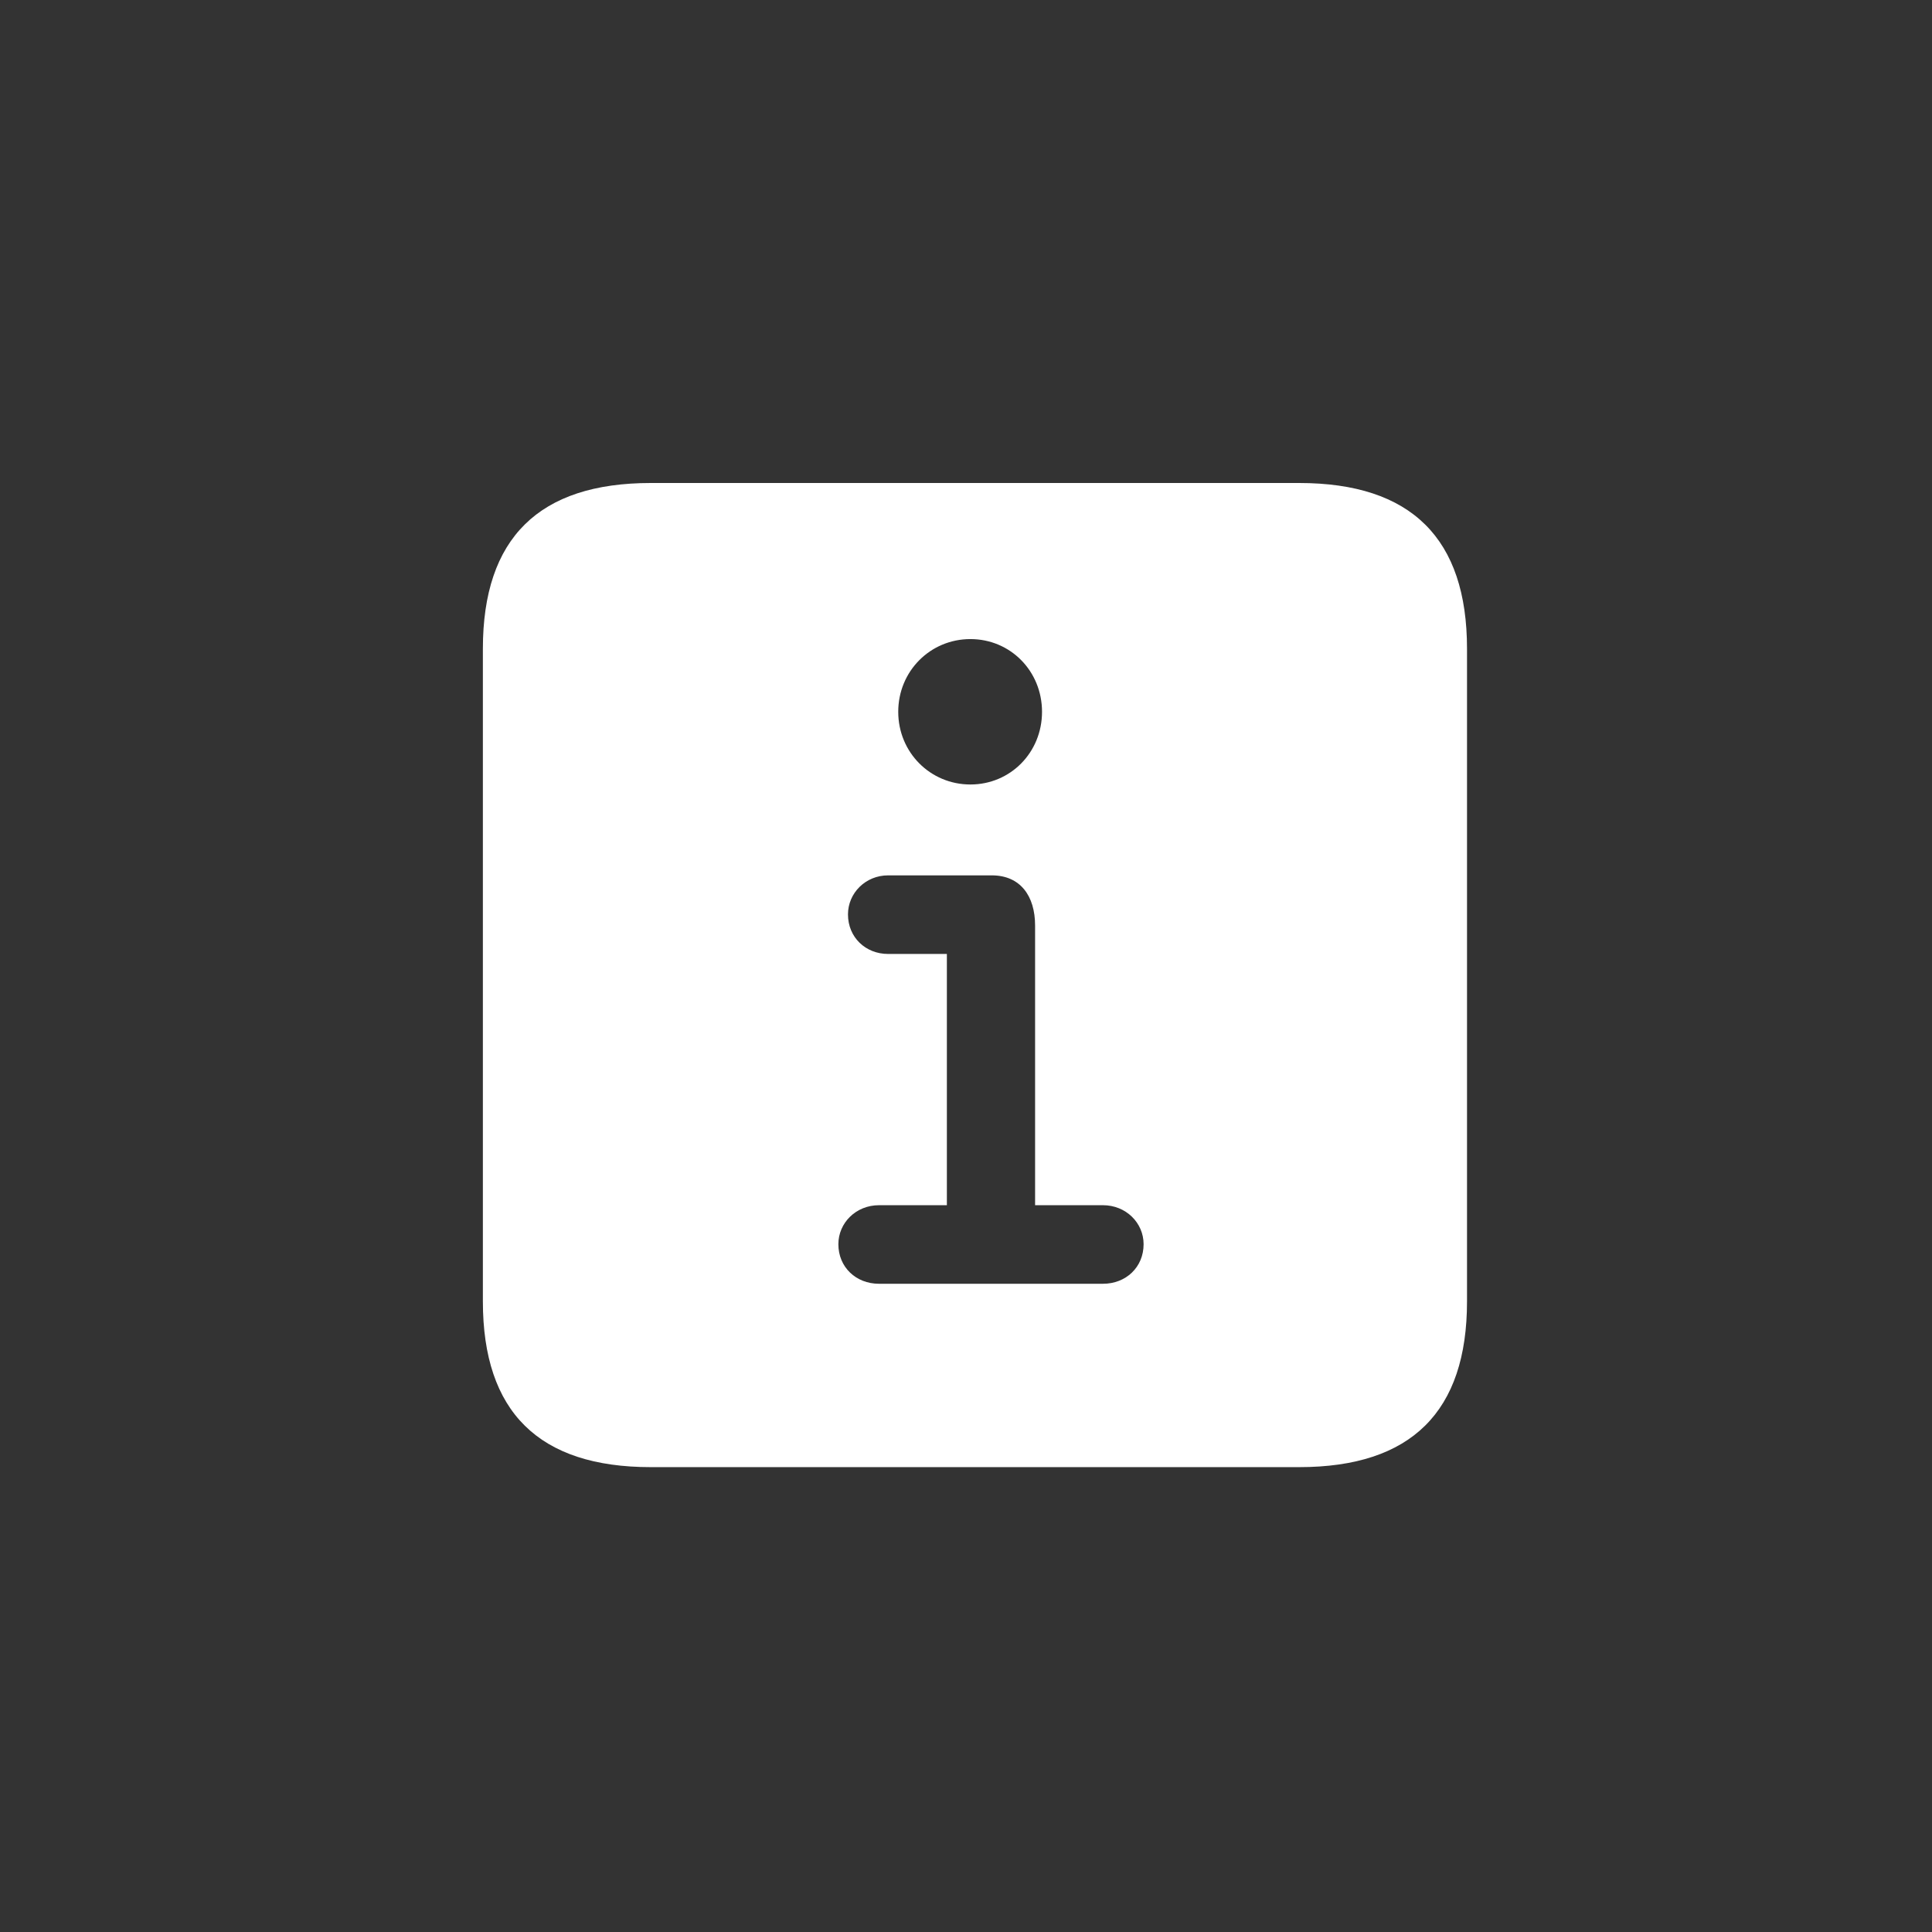 <svg width="80" height="80" viewBox="0 0 80 80" fill="none" xmlns="http://www.w3.org/2000/svg">
<rect x="0" y="0" width="80" height="80" fill="#333333" stroke="none"/>
<path d="M26.945 60.751C22.319 60.751 19.995 58.471 19.995 53.889V26.862C19.995 22.28 22.319 20 26.945 20H53.795C58.444 20 60.746 22.302 60.746 26.862V53.889C60.746 58.449 58.444 60.751 53.795 60.751H26.945ZM40.182 32.484C41.842 32.484 43.148 31.156 43.148 29.474C43.148 27.791 41.842 26.463 40.182 26.463C38.522 26.463 37.194 27.791 37.194 29.474C37.194 31.156 38.522 32.484 40.182 32.484ZM36.397 53.158H45.672C46.623 53.158 47.354 52.472 47.354 51.52C47.354 50.635 46.623 49.905 45.672 49.905H42.861V38.328C42.861 37.088 42.241 36.247 41.068 36.247H36.773C35.844 36.247 35.113 36.977 35.113 37.863C35.113 38.815 35.844 39.501 36.773 39.501H39.208V49.905H36.397C35.445 49.905 34.715 50.635 34.715 51.52C34.715 52.472 35.445 53.158 36.397 53.158Z" fill="white"/>
</svg>
